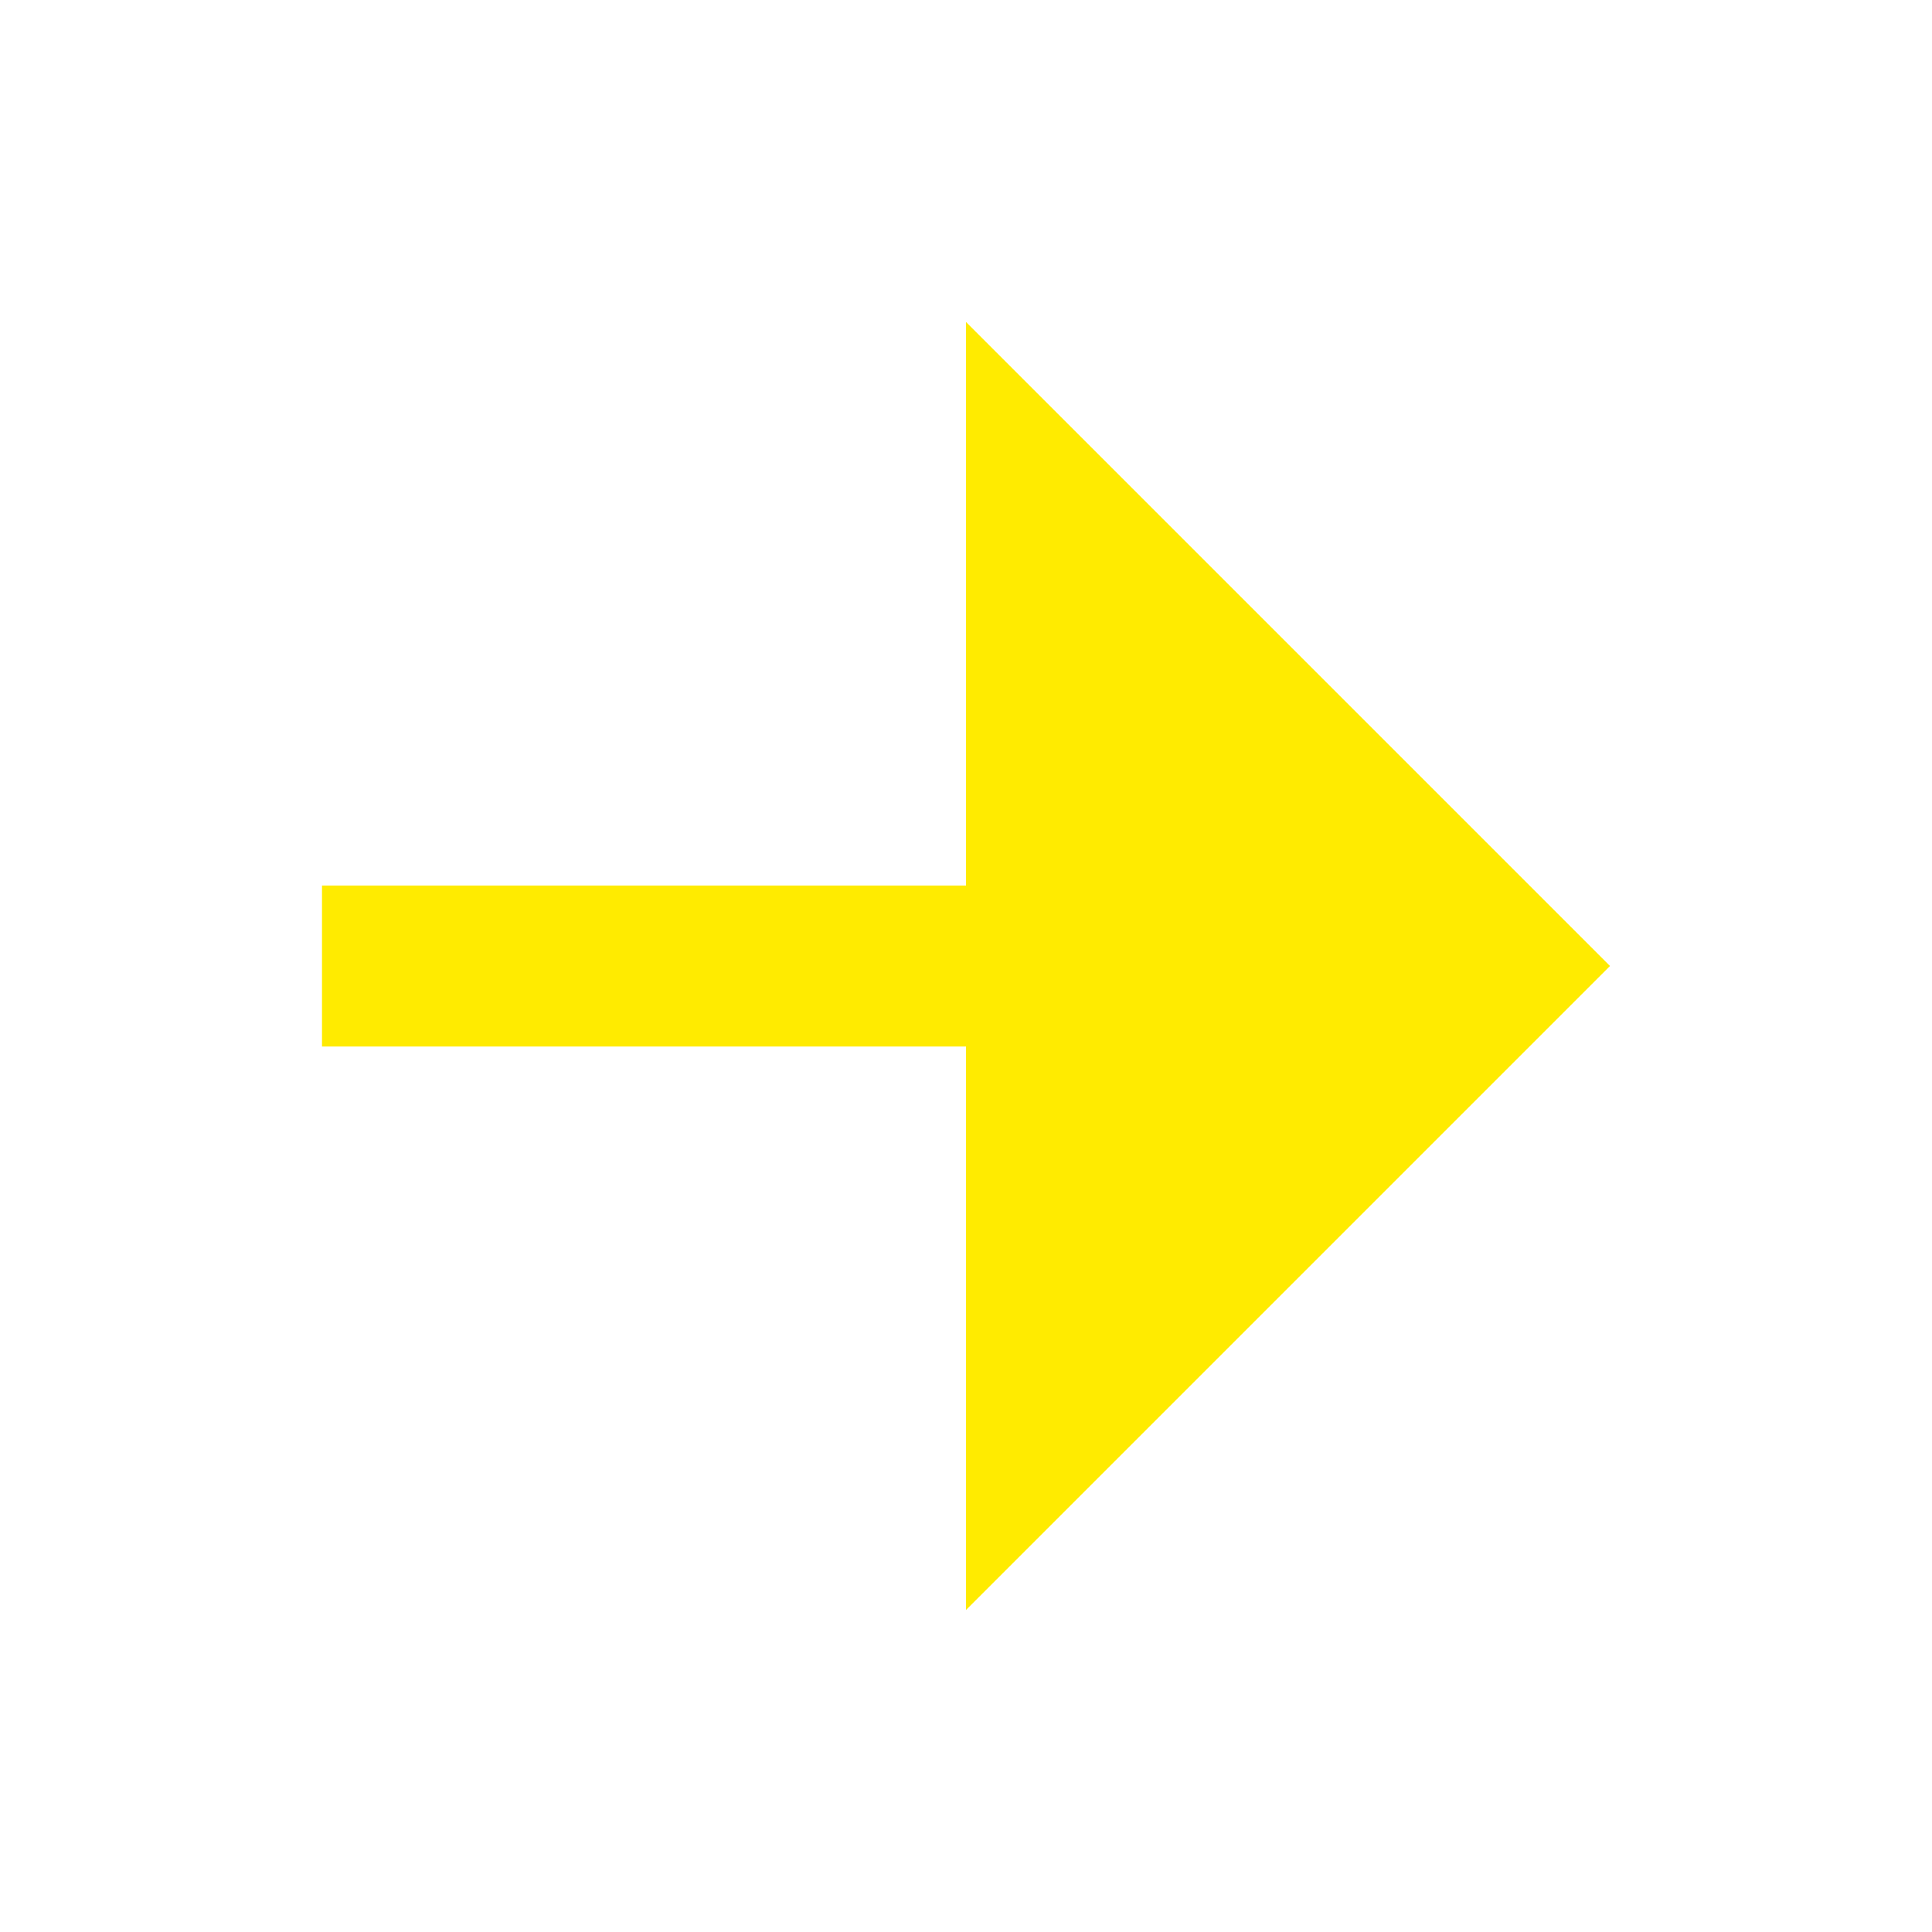<?xml version="1.0" standalone="no"?><!DOCTYPE svg PUBLIC "-//W3C//DTD SVG 1.1//EN" "http://www.w3.org/Graphics/SVG/1.1/DTD/svg11.dtd"><svg t="1693558575087" class="icon" viewBox="0 0 1024 1024" version="1.1" xmlns="http://www.w3.org/2000/svg" p-id="12829" width="26" height="26" xmlns:xlink="http://www.w3.org/1999/xlink"><path d="M512 554.667H170.667v-85.333h341.333V170.667l341.333 341.333-341.333 341.333v-298.667z" p-id="12830" fill="#FFEB00"></path></svg>
